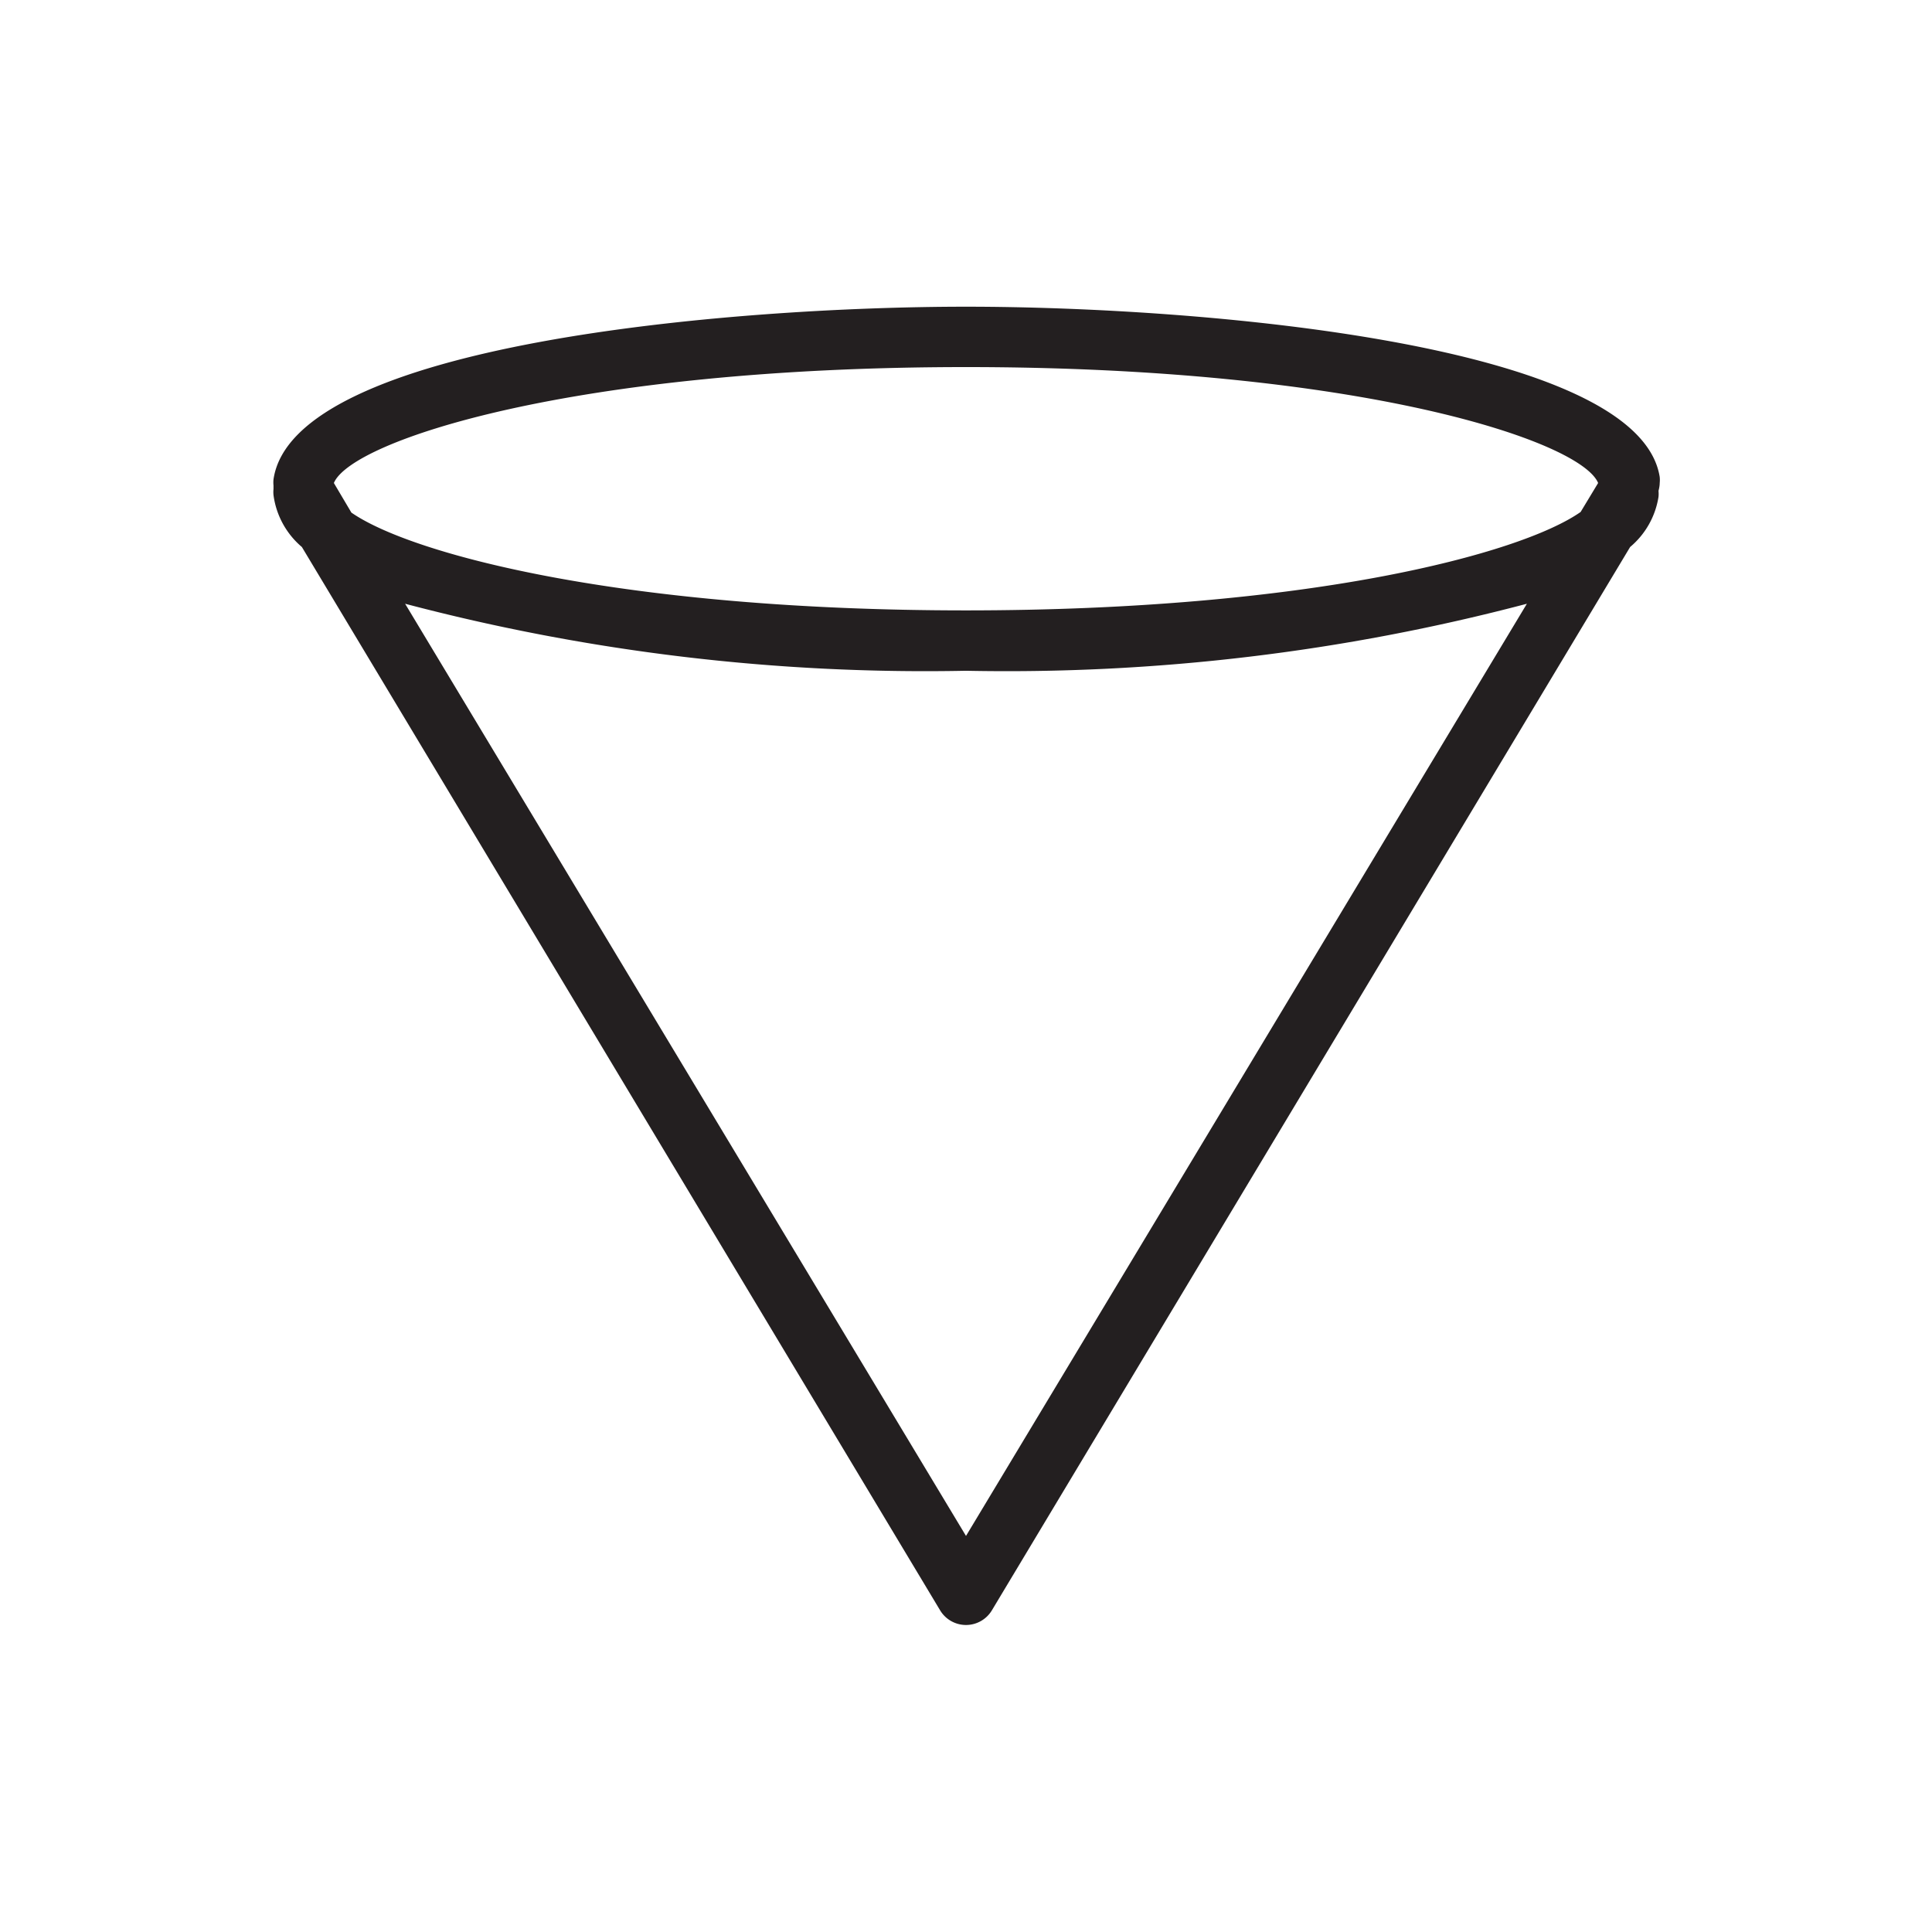 <svg id="Layer_1" data-name="Layer 1" xmlns="http://www.w3.org/2000/svg" width="32" height="32" viewBox="0 0 32 32">
  <defs>
    <style>
      .cls-1 {
        fill: #231f20;
      }
    </style>
  </defs>
  <title>Weather_Icons</title>
  <path class="cls-1" d="M27.49,8a.49.49,0,0,0,0-.1C27.14,5.69,19.89,5.08,16,5.08S4.86,5.69,4.53,7.94a.49.49,0,0,0,0,.1s0,0,0,.06,0,0,0,0a.49.49,0,0,0,0,.1A1.36,1.36,0,0,0,5,9.06L15.57,26.67a.5.5,0,0,0,.86,0L27,9.06a1.36,1.36,0,0,0,.47-.83.49.49,0,0,0,0-.1s0,0,0,0S27.49,8.06,27.49,8ZM16,6.08C22.51,6.08,26.18,7.3,26.47,8l-.29.48c-1,.7-4.52,1.63-10.18,1.63S6.83,9.19,5.82,8.49L5.53,8C5.82,7.3,9.49,6.08,16,6.08Zm0,19.36L6.71,10A33.76,33.76,0,0,0,16,11.11,33.76,33.76,0,0,0,25.29,10Z"/>
</svg>
